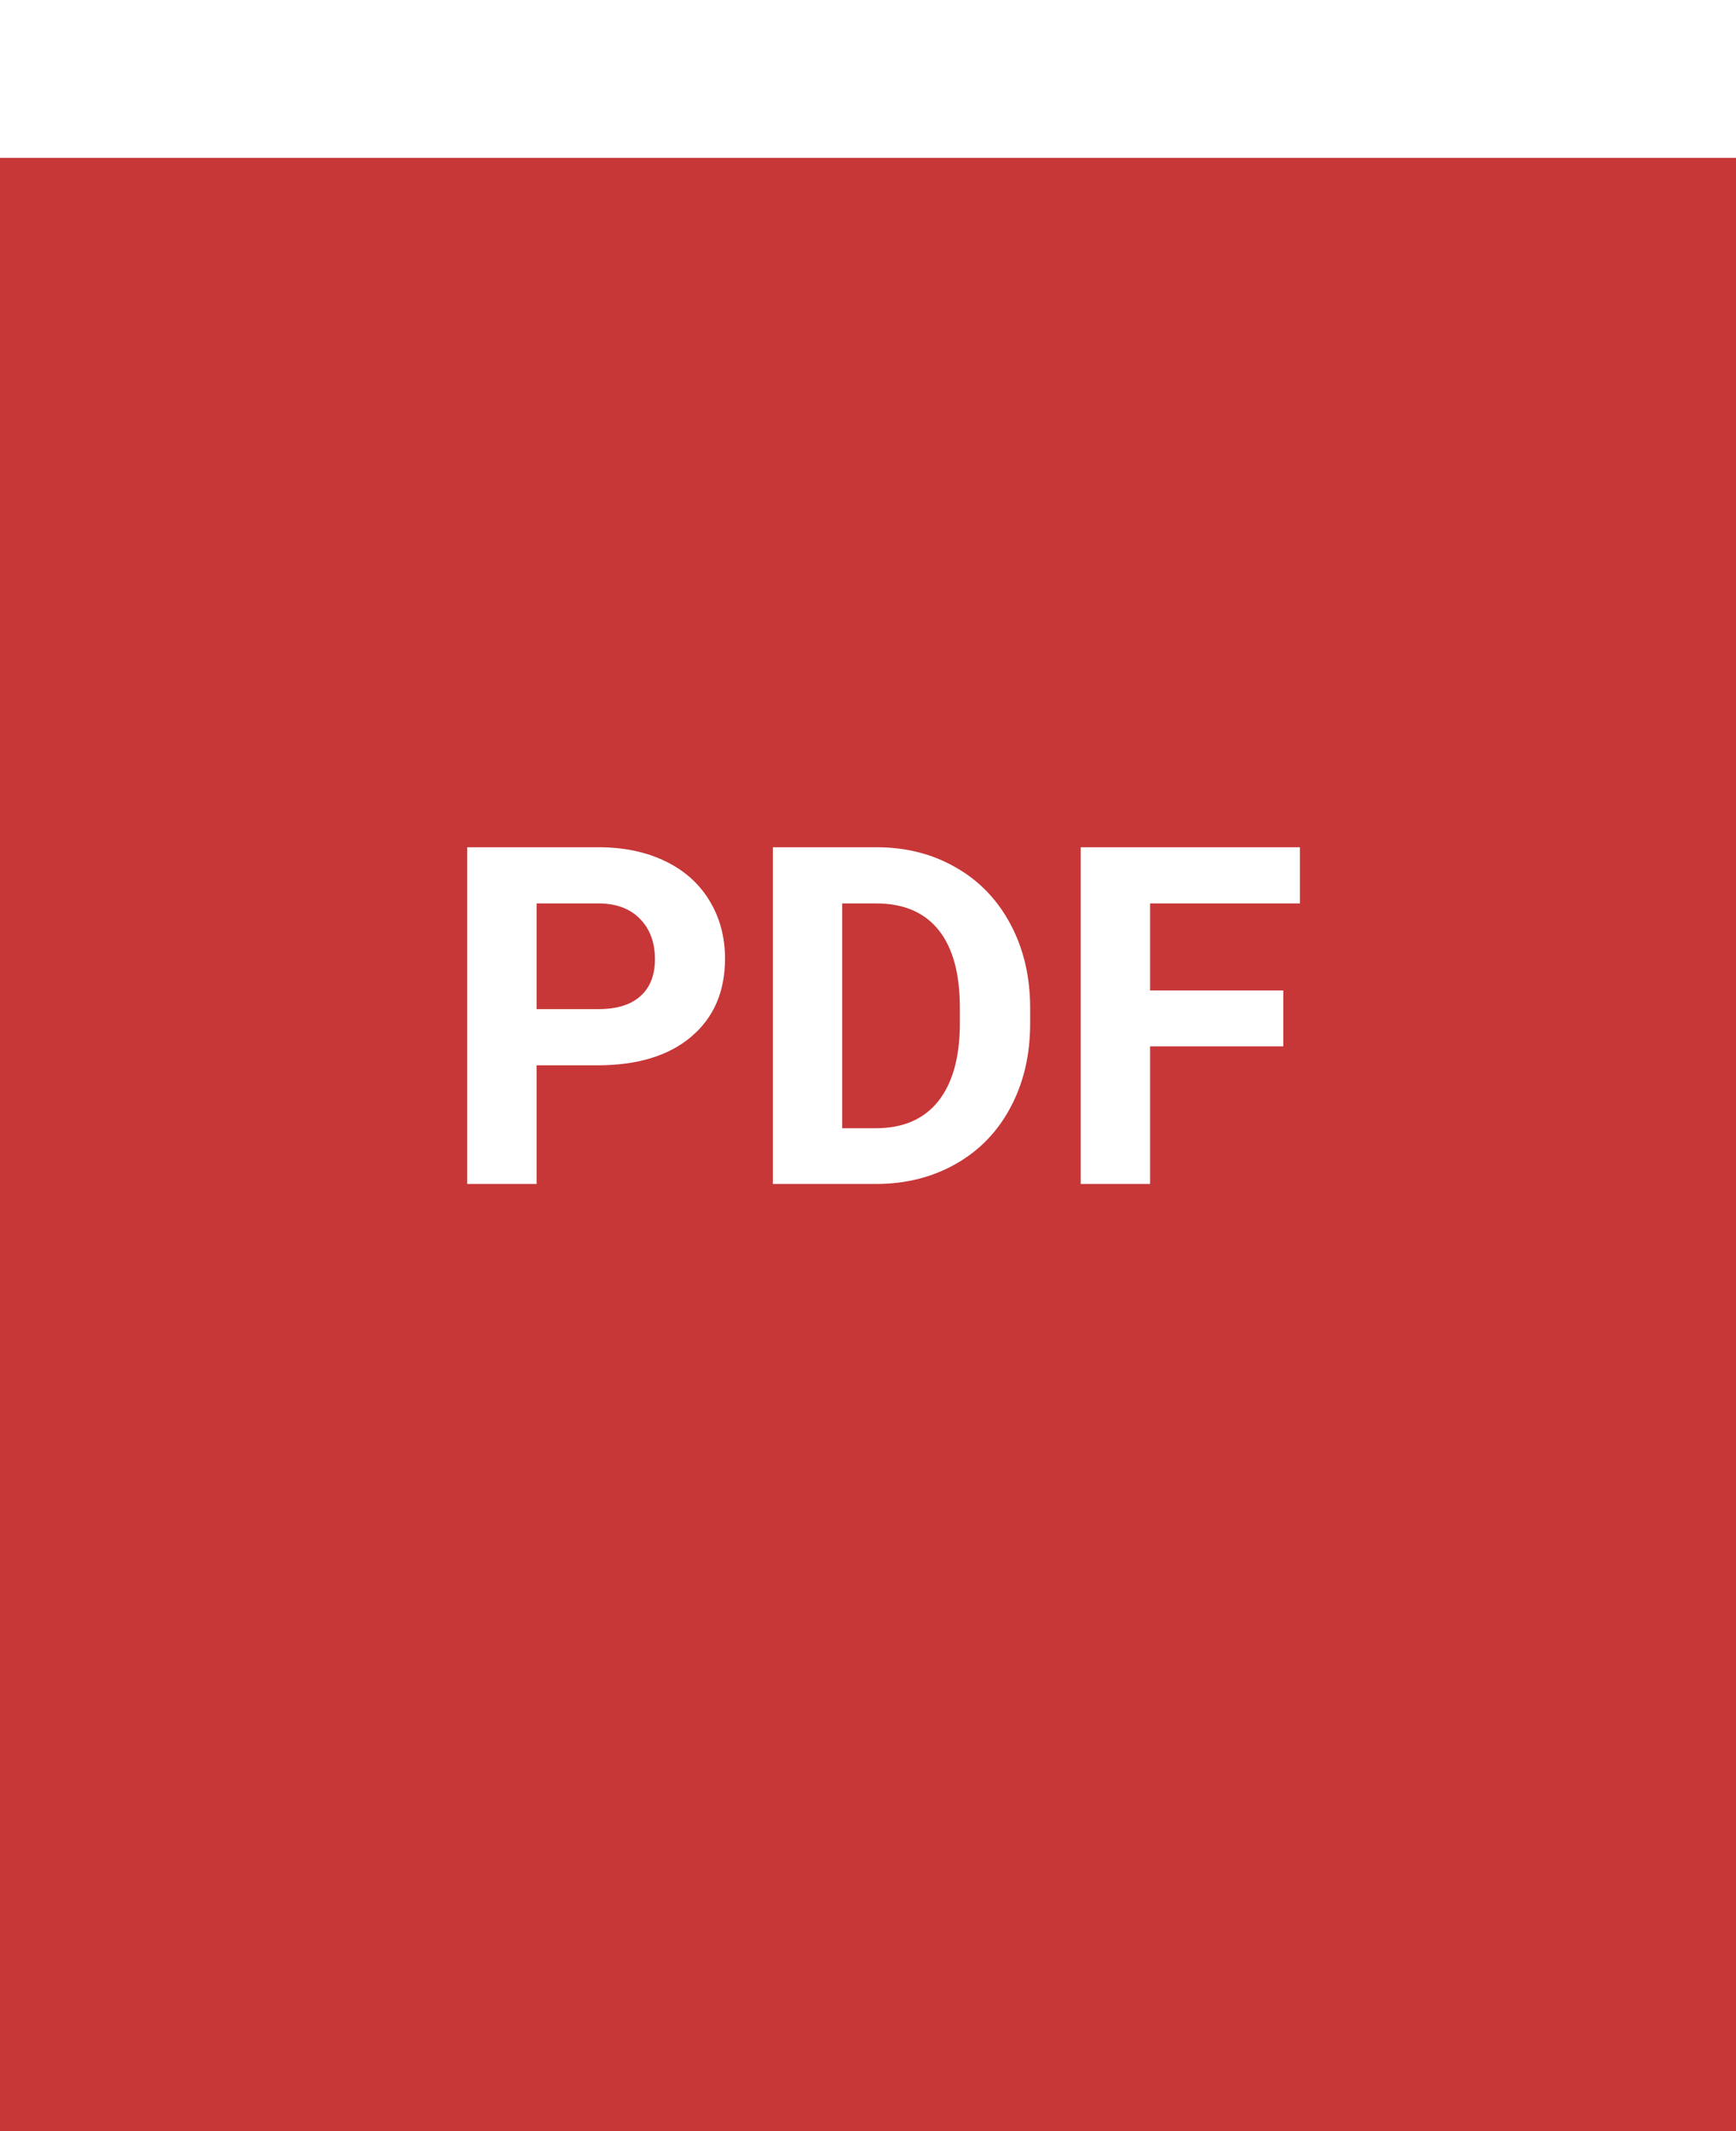 <svg width="22" height="27" viewBox="0 0 22 27" fill="none" xmlns="http://www.w3.org/2000/svg">
<g clip-path="url(#clip0)">
<rect width="22" height="27" fill="white"/>
<g filter="url(#filter0_d)">
<rect width="22.179" height="26" fill="#C73737"/>
</g>
<path d="M6.8 13.497V15H5.921V10.734H7.585C7.905 10.734 8.187 10.793 8.429 10.91C8.673 11.027 8.86 11.194 8.991 11.411C9.122 11.626 9.188 11.871 9.188 12.146C9.188 12.565 9.044 12.895 8.757 13.137C8.472 13.377 8.076 13.497 7.57 13.497H6.8ZM6.8 12.785H7.585C7.817 12.785 7.994 12.73 8.115 12.621C8.238 12.512 8.3 12.355 8.3 12.152C8.3 11.943 8.238 11.774 8.115 11.646C7.992 11.517 7.822 11.45 7.605 11.446H6.8V12.785ZM9.794 15V10.734H11.106C11.481 10.734 11.816 10.819 12.111 10.989C12.408 11.157 12.64 11.398 12.806 11.71C12.972 12.021 13.055 12.374 13.055 12.771V12.967C13.055 13.363 12.973 13.716 12.809 14.024C12.646 14.333 12.417 14.572 12.12 14.742C11.823 14.912 11.488 14.998 11.115 15H9.794ZM10.673 11.446V14.294H11.098C11.441 14.294 11.704 14.182 11.886 13.957C12.067 13.732 12.16 13.411 12.164 12.993V12.768C12.164 12.334 12.074 12.006 11.895 11.783C11.715 11.559 11.452 11.446 11.106 11.446H10.673ZM16.263 13.257H14.575V15H13.696V10.734H16.474V11.446H14.575V12.548H16.263V13.257Z" fill="white"/>
</g>
<defs>
<filter id="filter0_d" x="-1" y="0" width="24.179" height="29" filterUnits="userSpaceOnUse" color-interpolation-filters="sRGB">
<feFlood flood-opacity="0" result="BackgroundImageFix"/>
<feColorMatrix in="SourceAlpha" type="matrix" values="0 0 0 0 0 0 0 0 0 0 0 0 0 0 0 0 0 0 127 0"/>
<feOffset dy="2"/>
<feGaussianBlur stdDeviation="0.5"/>
<feColorMatrix type="matrix" values="0 0 0 0 0 0 0 0 0 0 0 0 0 0 0 0 0 0 0.25 0"/>
<feBlend mode="normal" in2="BackgroundImageFix" result="effect1_dropShadow"/>
<feBlend mode="normal" in="SourceGraphic" in2="effect1_dropShadow" result="shape"/>
</filter>
<clipPath id="clip0">
<rect width="22" height="27" fill="white"/>
</clipPath>
</defs>
</svg>
